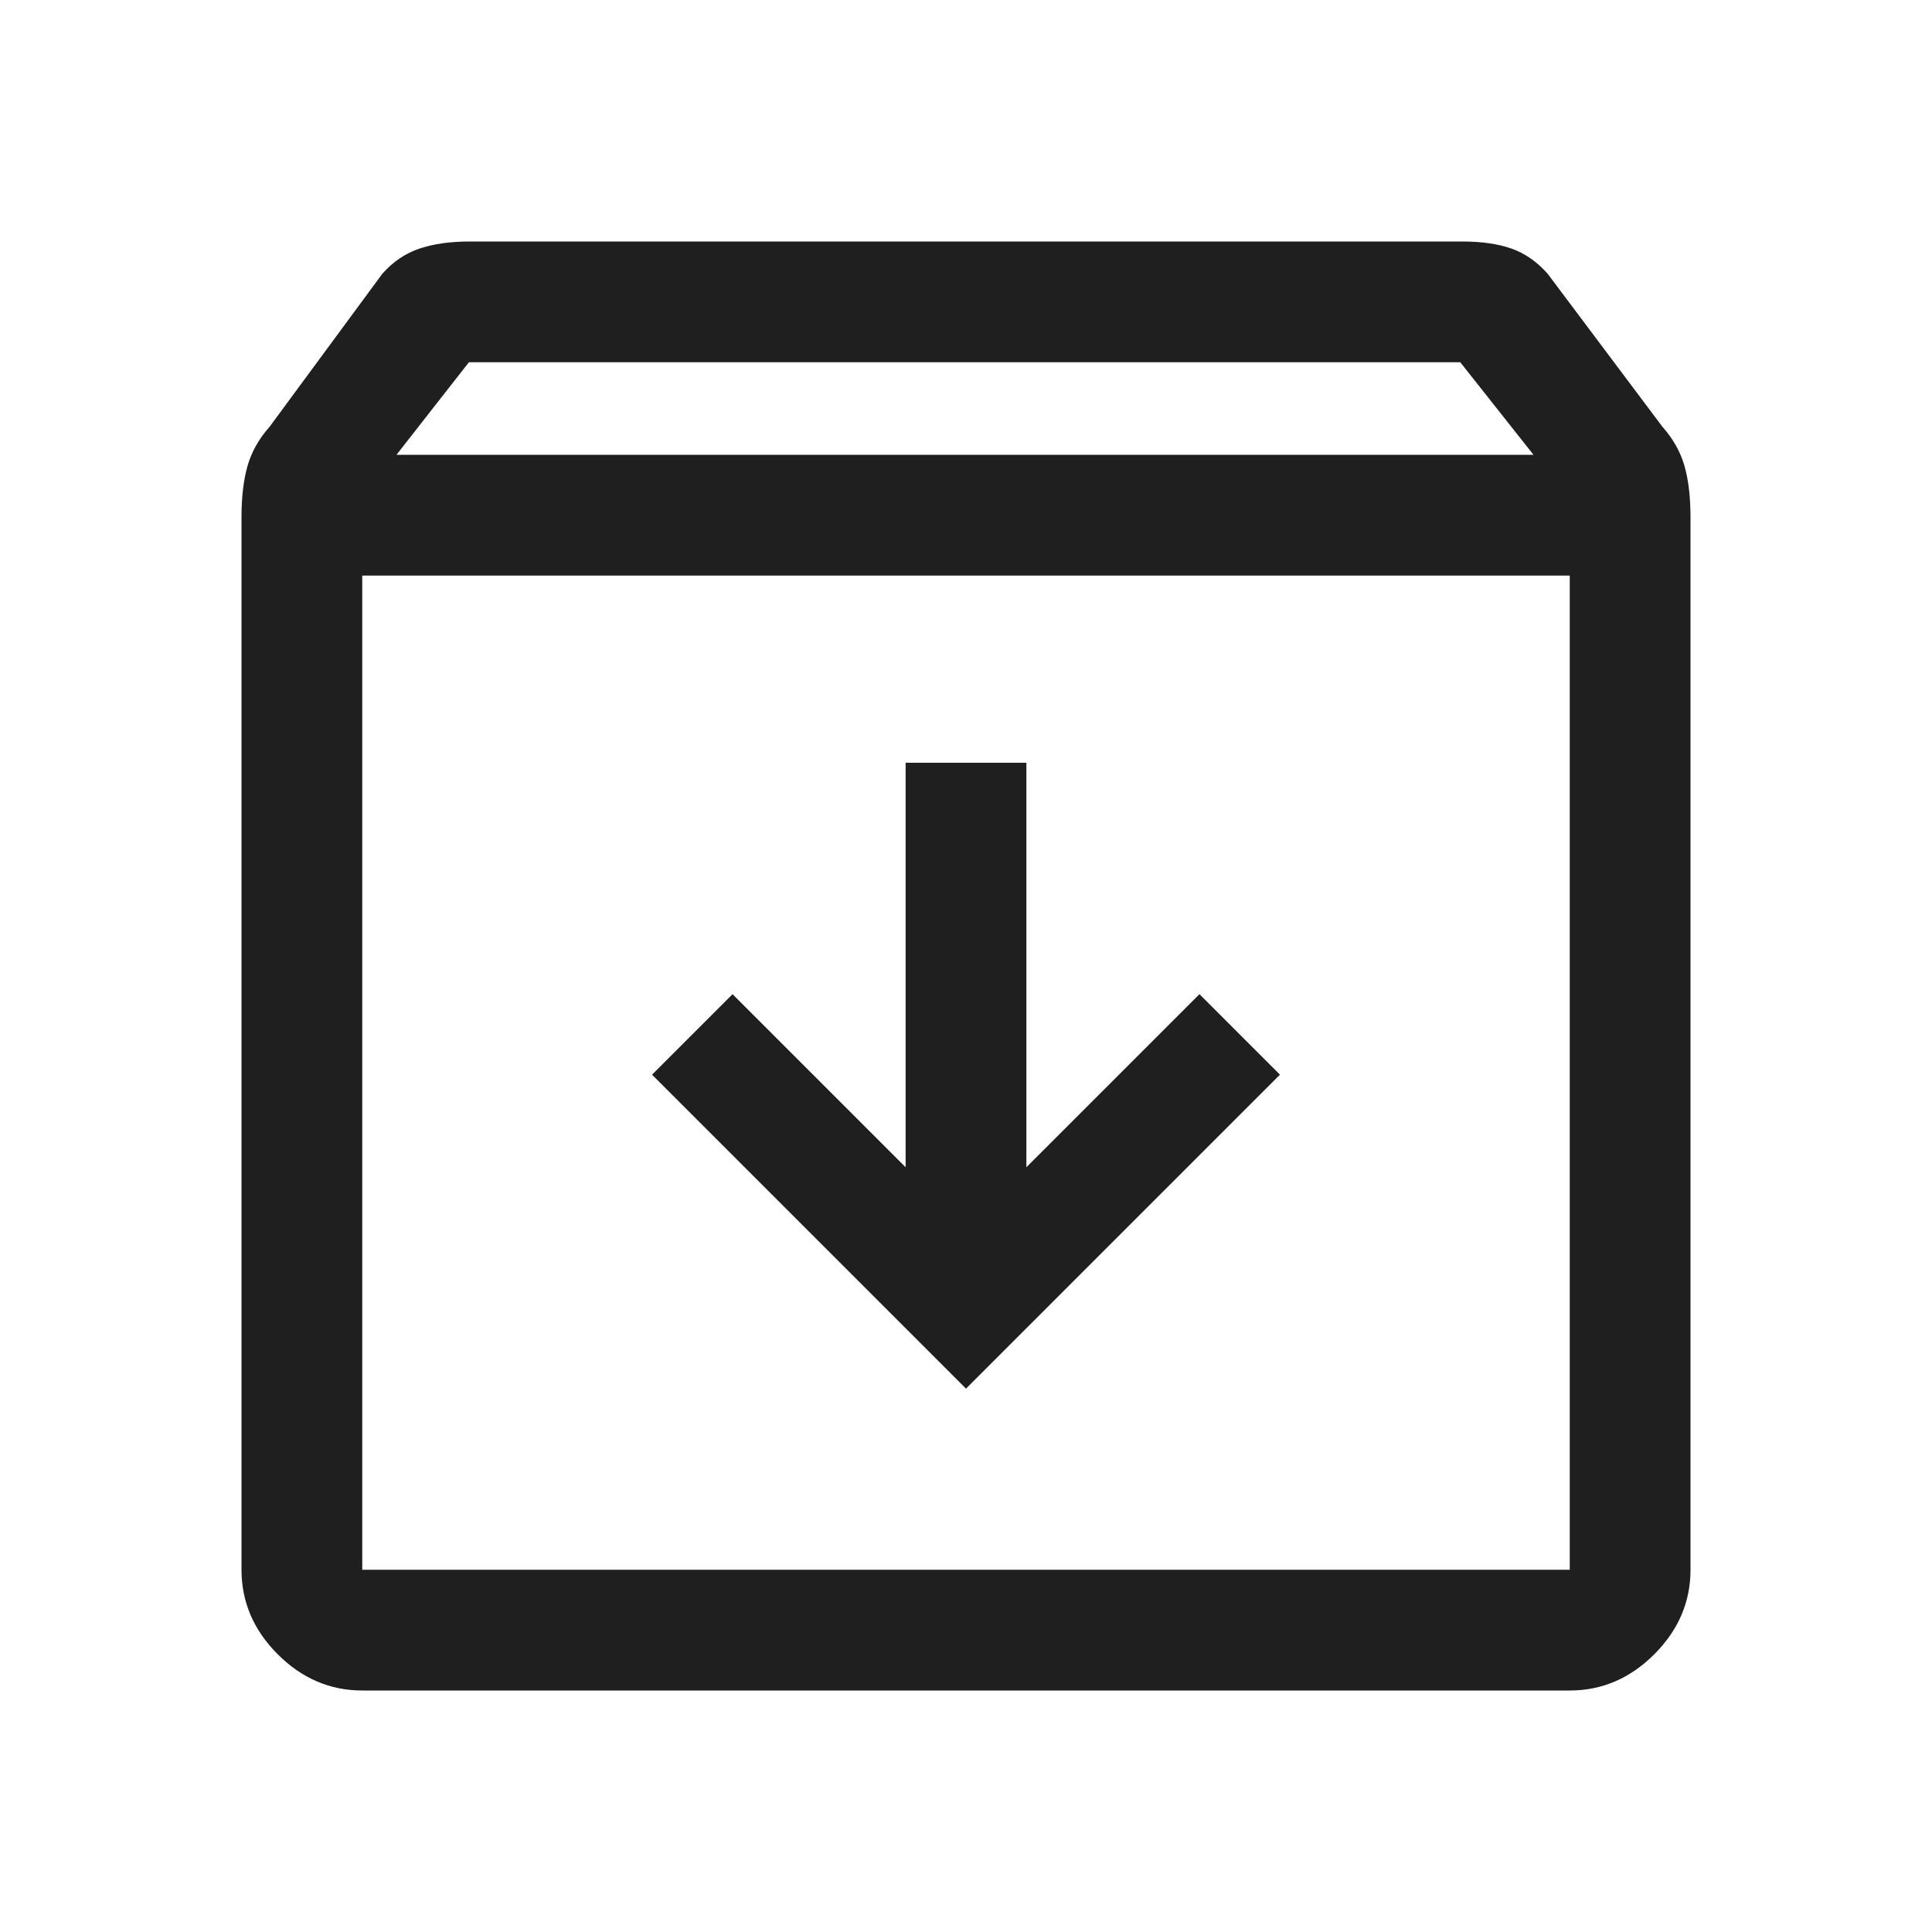 <svg xmlns="http://www.w3.org/2000/svg" height="50" viewBox="0 96 960 960" width="50" fill="#1F1F1F"><path d="M180 936q-24 0-42-18t-18-42V353q0-15 3-25.5t11-19.5l56-76q8-9 18.5-12.5t24.886-3.5h493.228Q741 216 751 219.5t18 12.5l57 76q8 9 11 19.5t3 25.5v523q0 24-18 42t-42 18H180Zm17-614h565l-36.409-46H233l-36 46Zm-17 60v494h600V382H180Zm300 404 156-156-40-40-86 86V475h-60v201l-86-86-40 40 156 156Zm-300 90h600-600Z"/></svg>